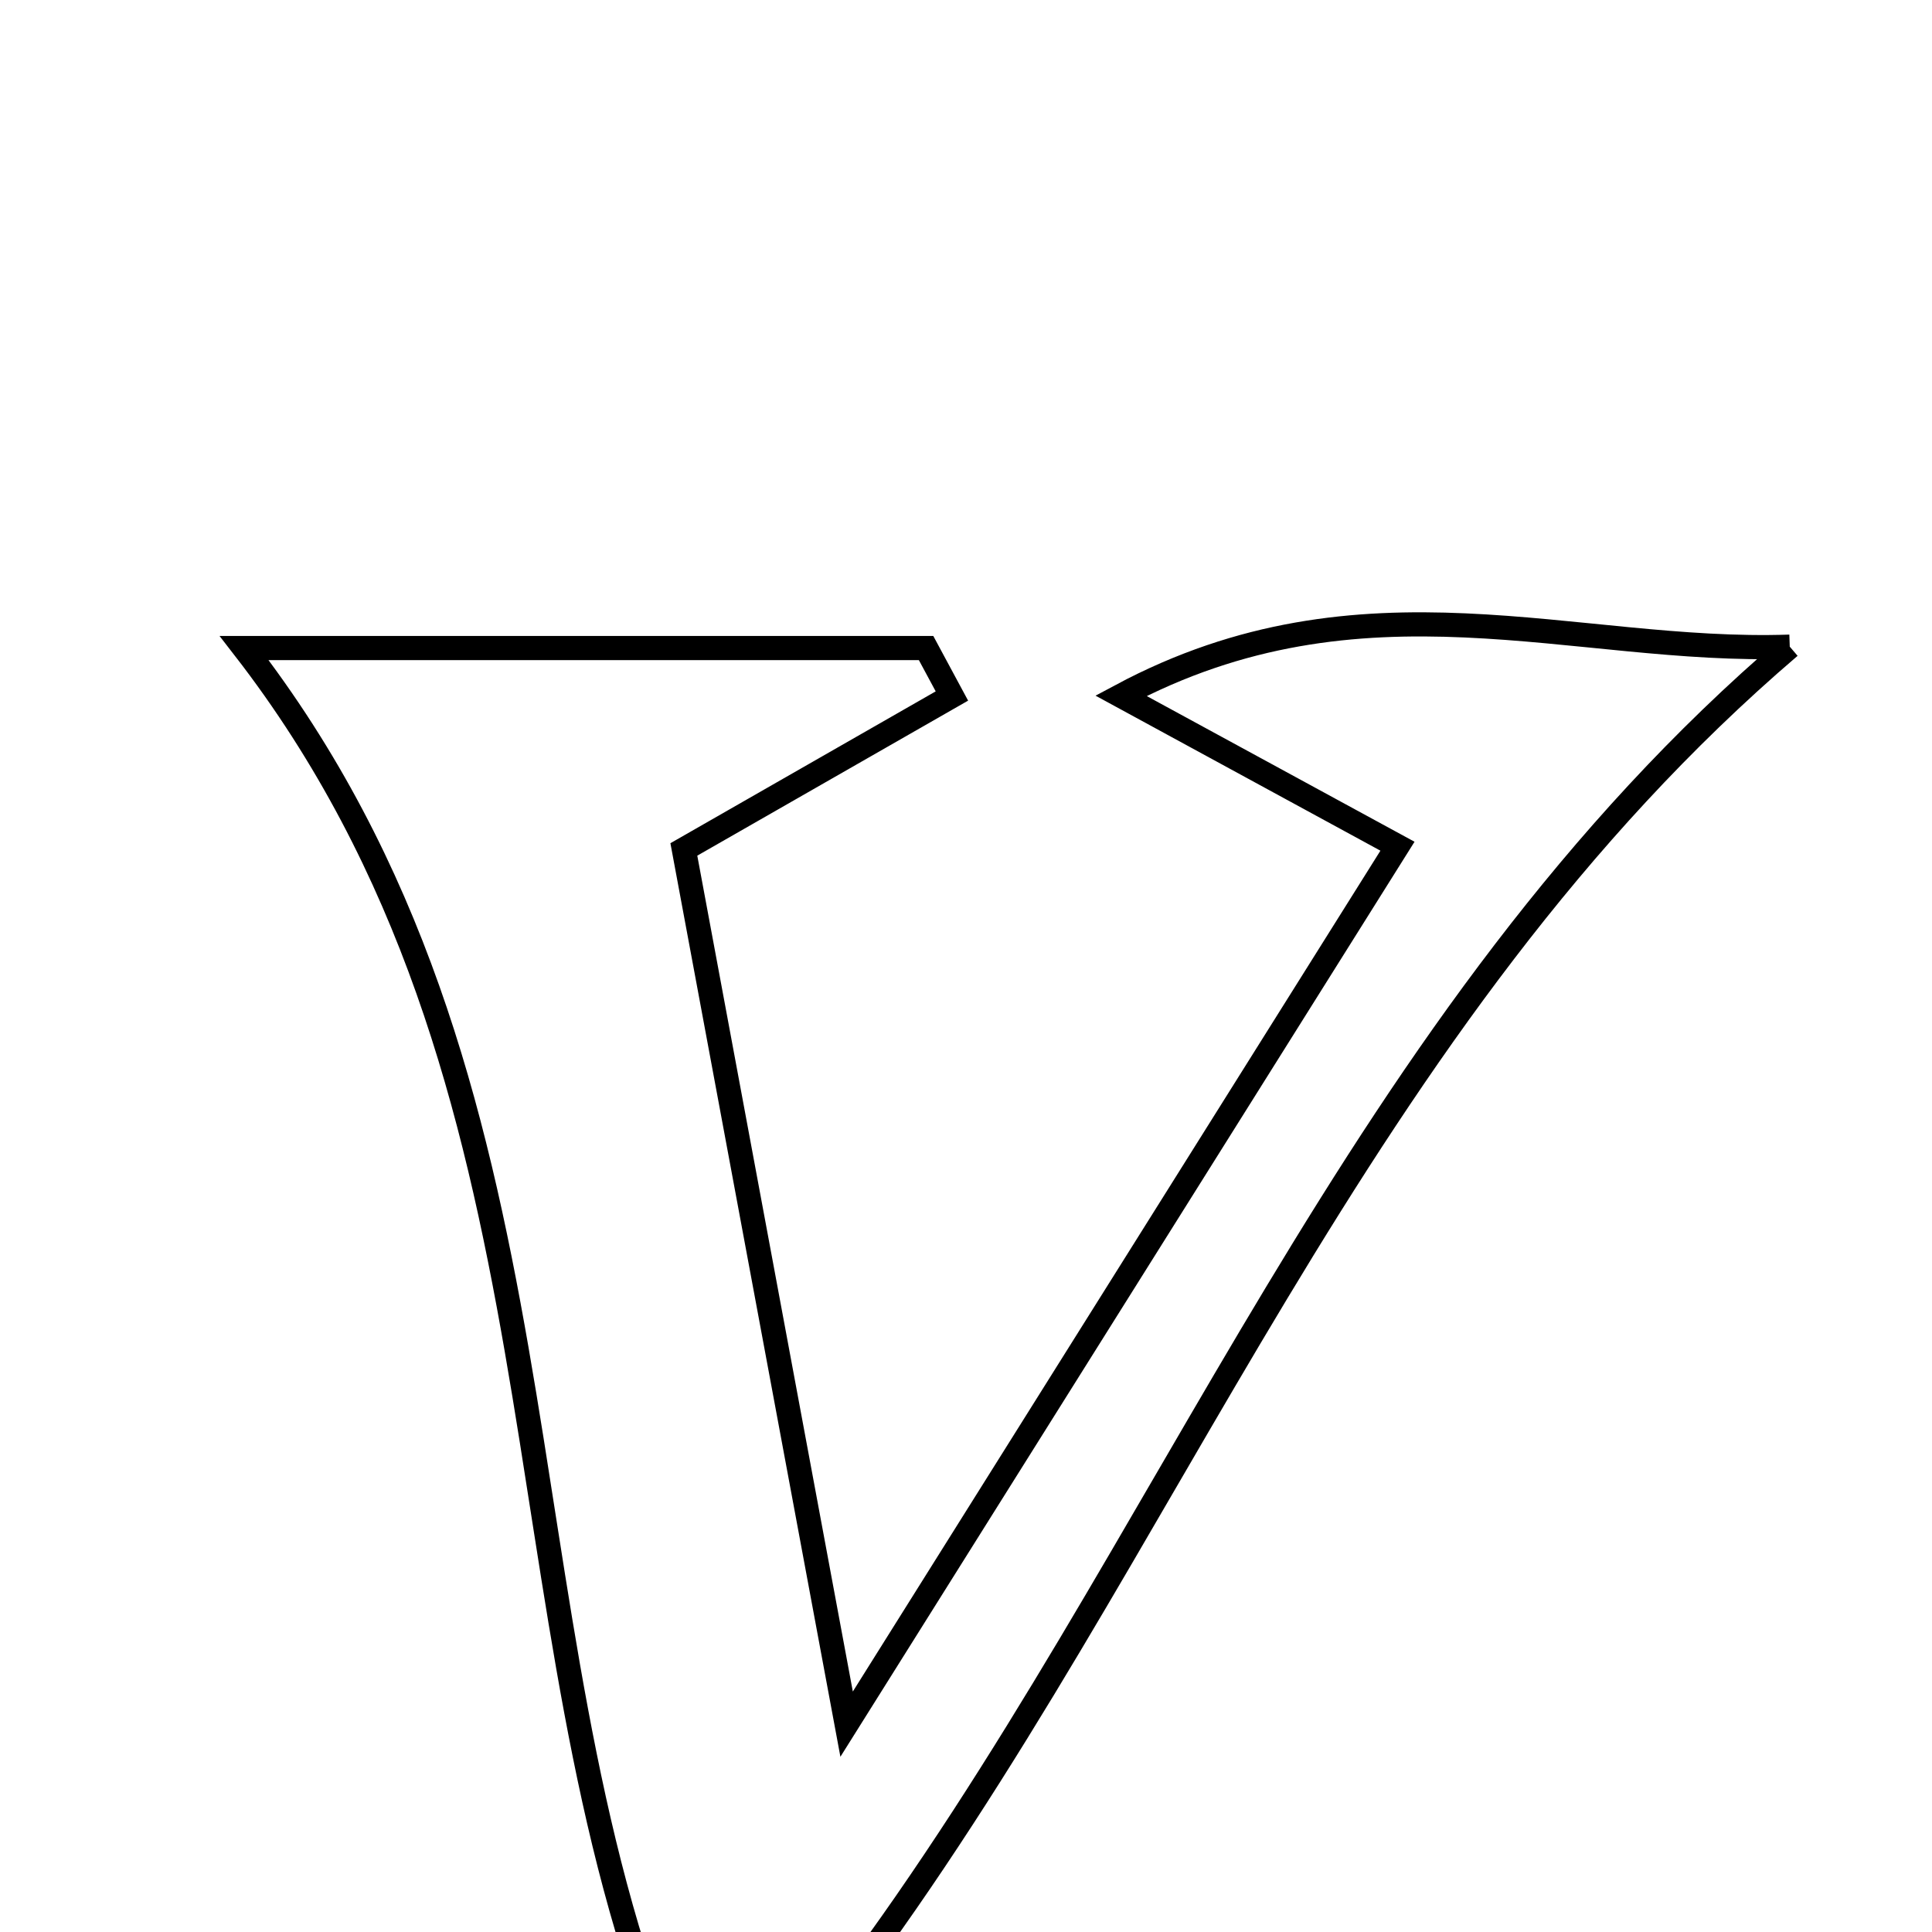 <svg xmlns="http://www.w3.org/2000/svg" viewBox="0.0 0.0 24.0 24.0" height="200px" width="200px"><path fill="none" stroke="black" stroke-width=".3" stroke-opacity="1.0"  filling="0" d="M22.233 8.033 C16.826 12.656 14.55 19.269 10.52 24.655 C10.233 25.039 9.797 25.337 9.377 25.585 C9.195 25.693 8.877 25.573 8.341 25.538 C6.105 20.057 7.218 13.451 3.033 8.05 C6.062 8.05 8.783 8.05 11.504 8.05 C11.611 8.249 11.718 8.447 11.825 8.646 C10.855 9.202 9.886 9.756 8.495 10.552 C9.09 13.748 9.719 17.128 10.517 21.418 C13.032 17.41 15.131 14.064 17.36 10.512 C16.206 9.884 15.283 9.383 13.925 8.643 C16.935 7.033 19.55 8.126 22.233 8.033"></path></svg>